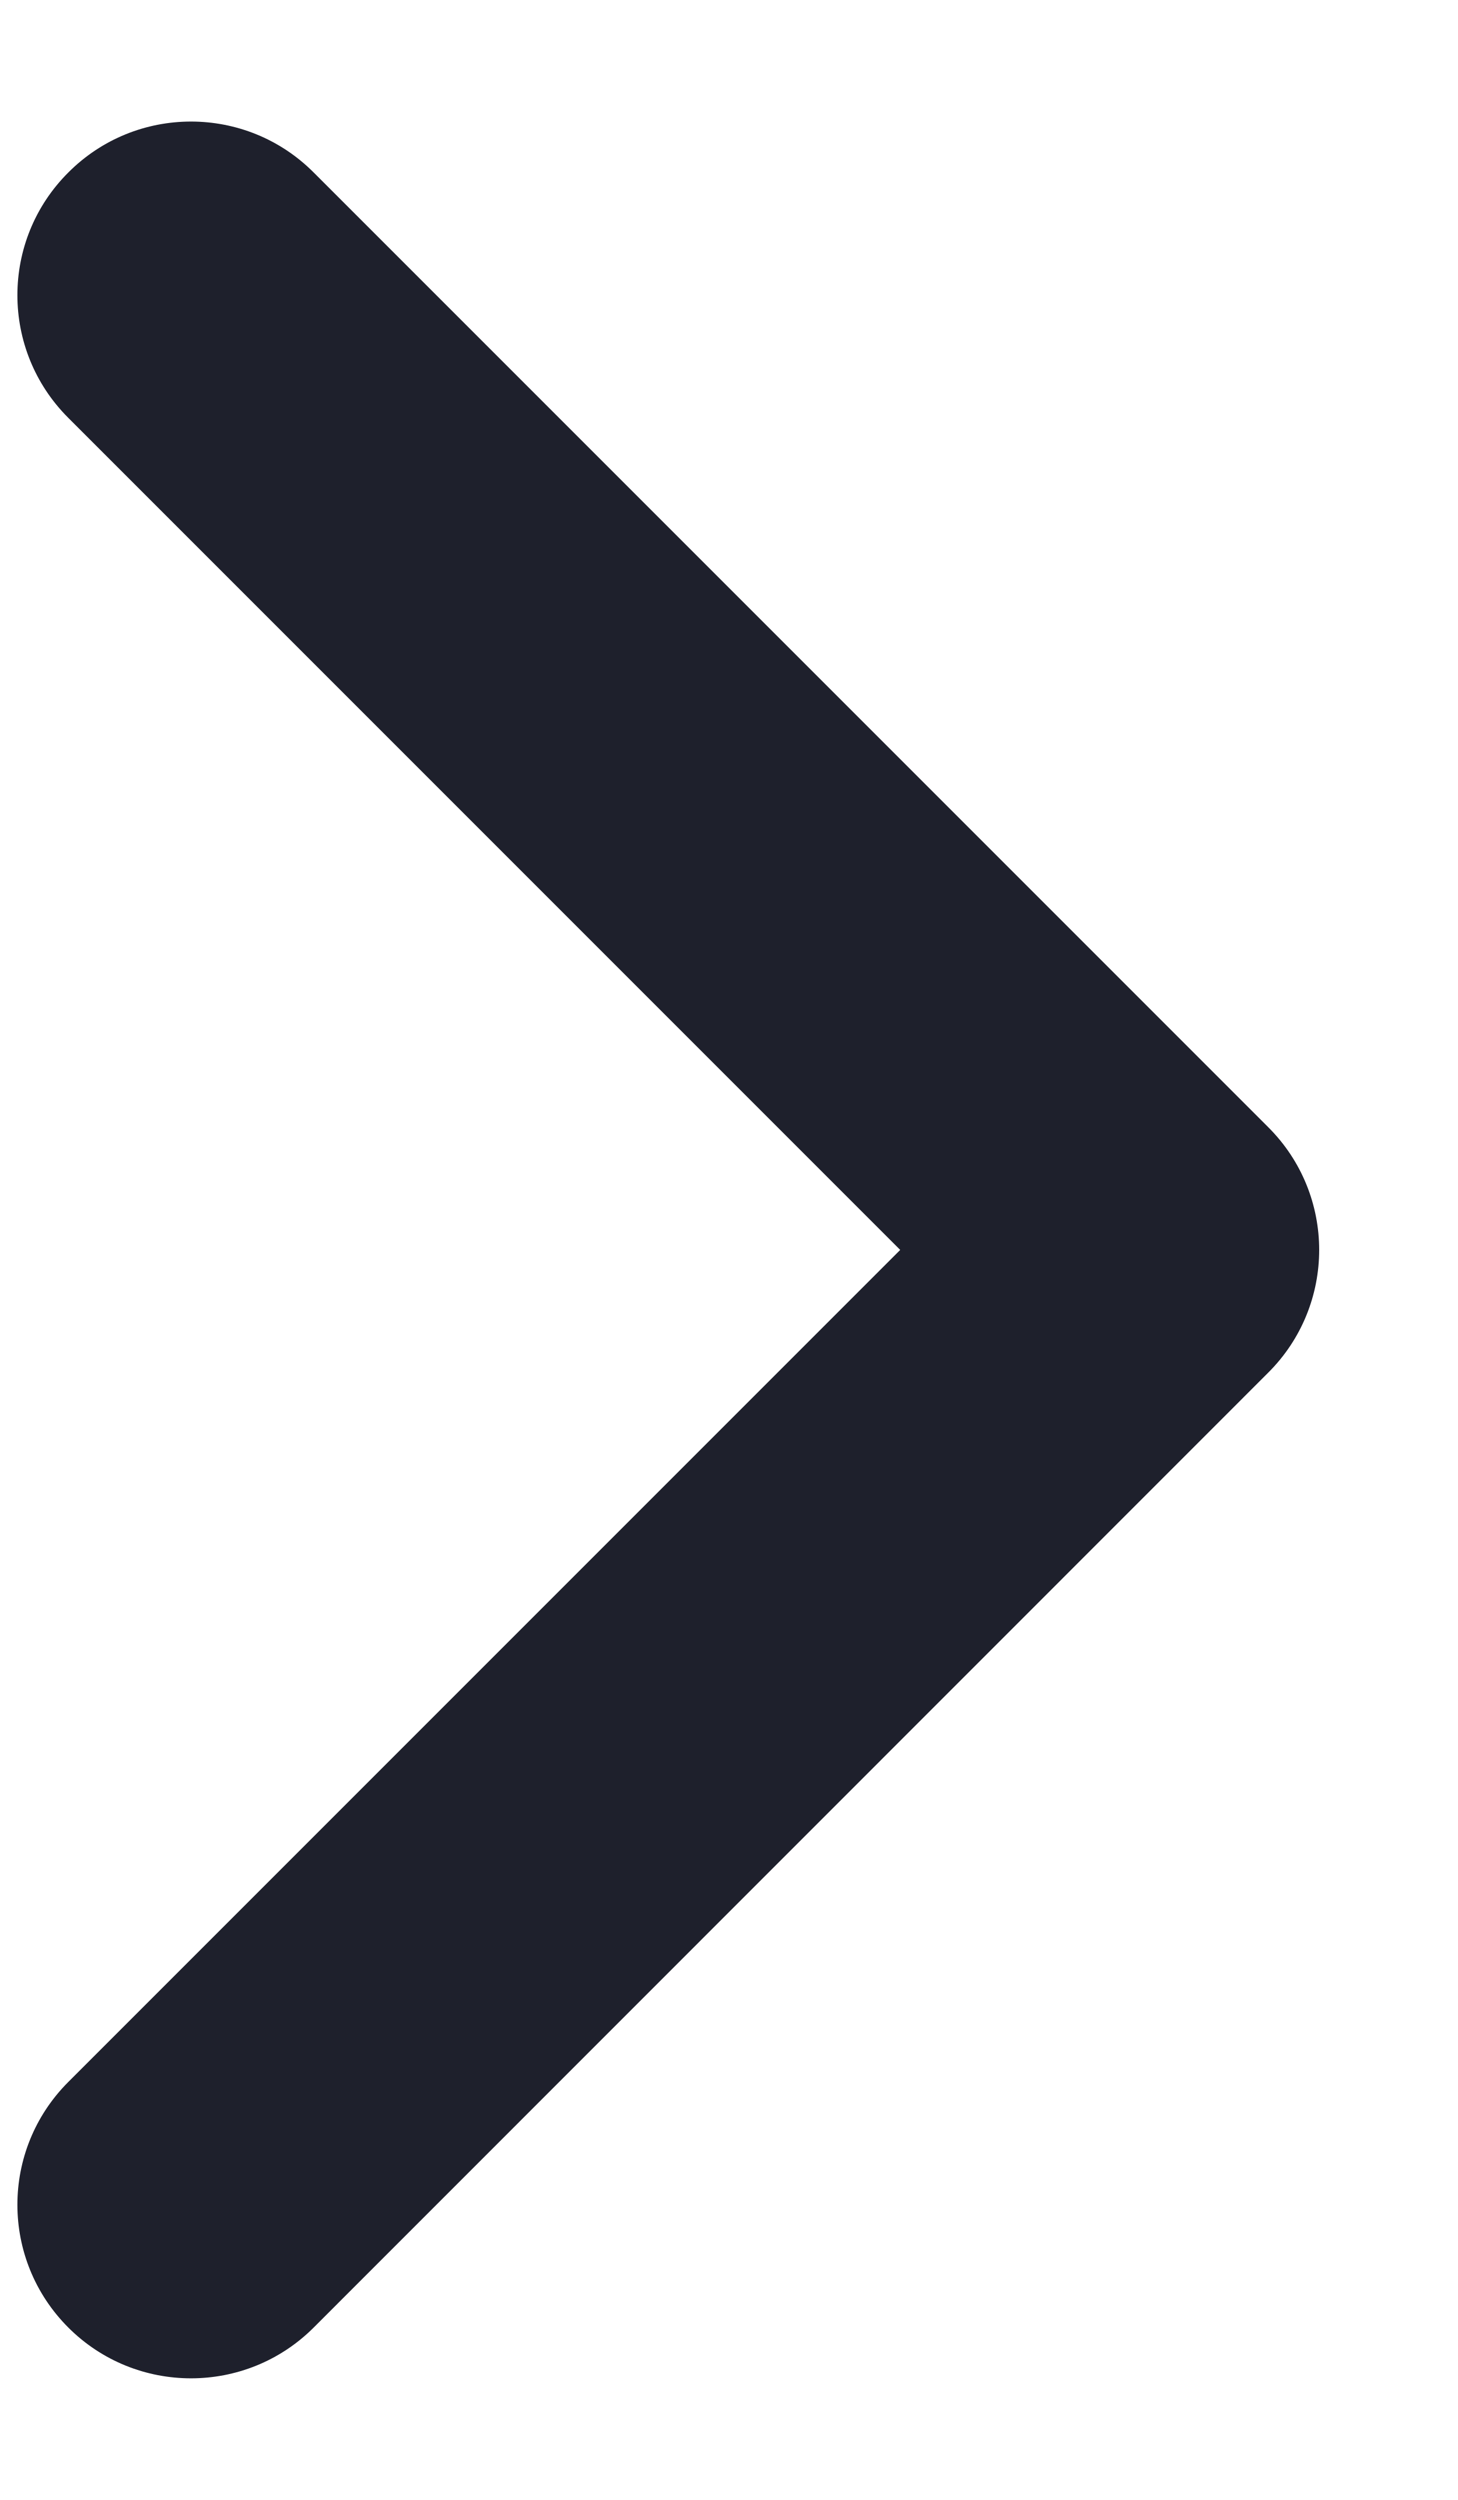 <svg width="7" height="12" viewBox="0 0 7 12" fill="none" xmlns="http://www.w3.org/2000/svg">
<path fill-rule="evenodd" clip-rule="evenodd" d="M0.328 0.828C0.653 0.502 1.181 0.502 1.506 0.828L6.089 5.411C6.415 5.736 6.415 6.264 6.089 6.589L1.506 11.173C1.181 11.498 0.653 11.498 0.328 11.173C0.002 10.847 0.002 10.32 0.328 9.994L4.322 6L0.328 2.006C0.002 1.681 0.002 1.153 0.328 0.828Z" fill="#1E202C"/>
</svg>
